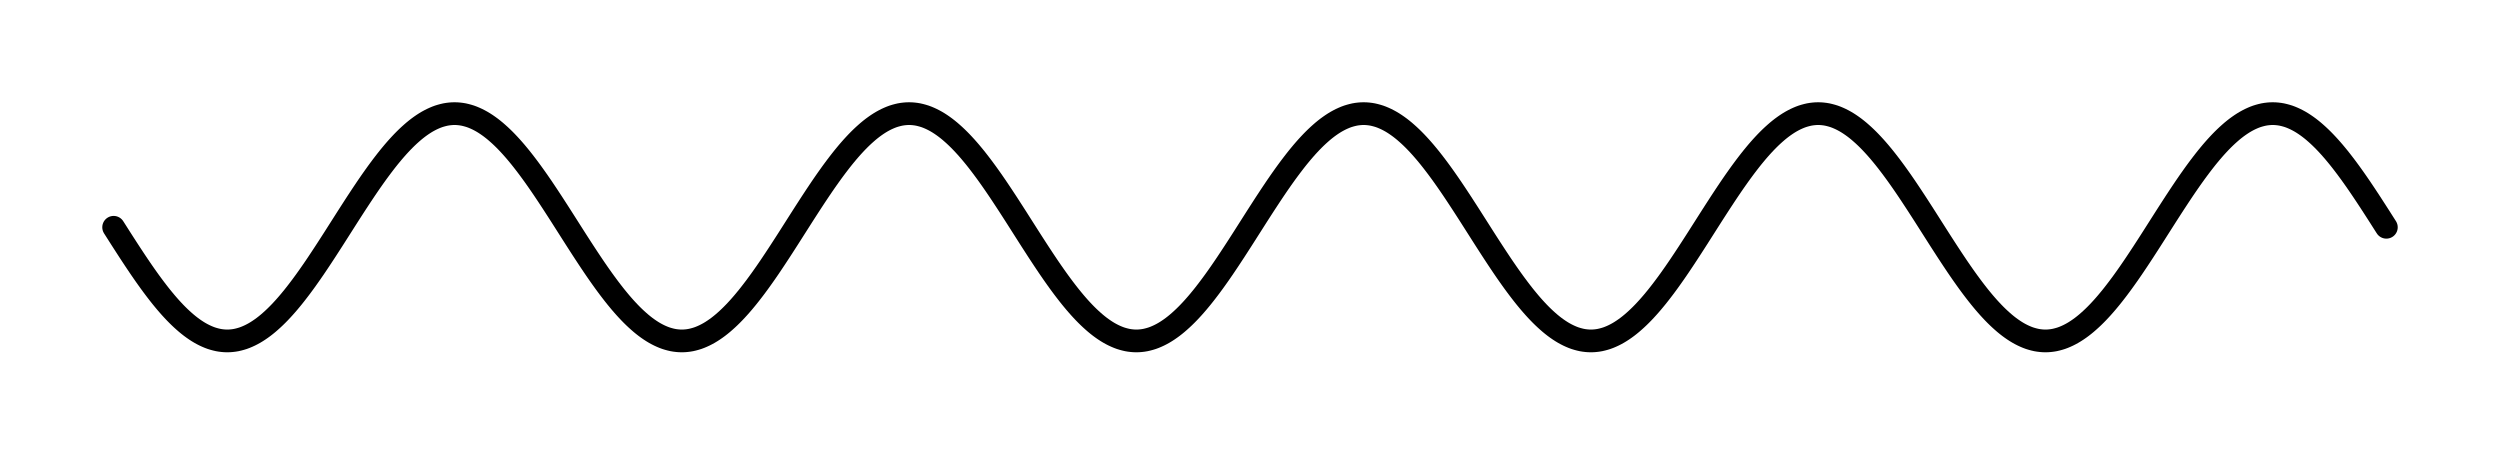 <!-- Header -->
<svg
    version="1.1"
    baseProfile="full"
    xmlns="http://www.w3.org/2000/svg"
    xmlns:xlink="http://www.w3.org/1999/xlink"
    xmlns:ev="http://www.w3.org/2001/xml-events"
    width="110.0"
    height="20.0"
    viewBox="-5.0 -10.0 110.0 20.0"
    preserveAspectRatio="none"
>
<!-- Body -->
<!-- polyline -->
<polyline points="0.0,0.0 0.1,0.157 0.2,0.314 0.3,0.471 0.4,0.627 0.5,0.782 0.6,0.937 0.7,1.091 0.8,1.243 0.9,1.395 1.0,1.545 1.1,1.694 1.2,1.841 1.3,1.986 1.4,2.129 1.5,2.27 1.6,2.409 1.7,2.545 1.8,2.679 1.9,2.81 2.0,2.939 2.1,3.065 2.2,3.187 2.3,3.307 2.4,3.423 2.5,3.536 2.6,3.645 2.7,3.751 2.8,3.853 2.9,3.951 3.0,4.045 3.1,4.135 3.2,4.222 3.3,4.304 3.4,4.382 3.5,4.455 3.6,4.524 3.7,4.589 3.8,4.649 3.9,4.704 4.0,4.755 4.1,4.801 4.2,4.843 4.3,4.88 4.4,4.911 4.5,4.938 4.6,4.961 4.7,4.978 4.8,4.99 4.9,4.998 5.0,5.0 5.1,4.998 5.2,4.99 5.3,4.978 5.4,4.961 5.5,4.938 5.6,4.911 5.7,4.88 5.8,4.843 5.9,4.801 6.0,4.755 6.1,4.704 6.2,4.649 6.3,4.589 6.4,4.524 6.5,4.455 6.6,4.382 6.7,4.304 6.8,4.222 6.9,4.135 7.0,4.045 7.1,3.951 7.2,3.853 7.3,3.751 7.4,3.645 7.5,3.536 7.6,3.423 7.7,3.307 7.8,3.187 7.9,3.065 8.0,2.939 8.1,2.81 8.2,2.679 8.3,2.545 8.4,2.409 8.5,2.27 8.6,2.129 8.7,1.986 8.8,1.841 8.9,1.694 9.0,1.545 9.1,1.395 9.2,1.243 9.3,1.091 9.4,0.937 9.5,0.782 9.6,0.627 9.7,0.471 9.8,0.314 9.9,0.157 10.0,6.123233995736766e-16 10.1,-0.157 10.2,-0.314 10.3,-0.471 10.4,-0.627 10.5,-0.782 10.6,-0.937 10.7,-1.091 10.8,-1.243 10.9,-1.395 11.0,-1.545 11.1,-1.694 11.2,-1.841 11.3,-1.986 11.4,-2.129 11.5,-2.27 11.6,-2.409 11.7,-2.545 11.8,-2.679 11.9,-2.81 12.0,-2.939 12.1,-3.065 12.2,-3.187 12.3,-3.307 12.4,-3.423 12.5,-3.536 12.6,-3.645 12.7,-3.751 12.8,-3.853 12.9,-3.951 13.0,-4.045 13.1,-4.135 13.2,-4.222 13.3,-4.304 13.4,-4.382 13.5,-4.455 13.6,-4.524 13.7,-4.589 13.8,-4.649 13.9,-4.704 14.0,-4.755 14.1,-4.801 14.2,-4.843 14.3,-4.88 14.4,-4.911 14.5,-4.938 14.6,-4.961 14.7,-4.978 14.8,-4.99 14.9,-4.998 15.0,-5.0 15.1,-4.998 15.2,-4.99 15.3,-4.978 15.4,-4.961 15.5,-4.938 15.6,-4.911 15.7,-4.88 15.8,-4.843 15.9,-4.801 16.0,-4.755 16.1,-4.704 16.2,-4.649 16.3,-4.589 16.4,-4.524 16.5,-4.455 16.6,-4.382 16.7,-4.304 16.8,-4.222 16.9,-4.135 17.0,-4.045 17.1,-3.951 17.2,-3.853 17.3,-3.751 17.4,-3.645 17.5,-3.536 17.6,-3.423 17.7,-3.307 17.8,-3.187 17.9,-3.065 18.0,-2.939 18.1,-2.81 18.2,-2.679 18.3,-2.545 18.4,-2.409 18.5,-2.27 18.6,-2.129 18.7,-1.986 18.8,-1.841 18.9,-1.694 19.0,-1.545 19.1,-1.395 19.2,-1.243 19.3,-1.091 19.4,-0.937 19.5,-0.782 19.6,-0.627 19.7,-0.471 19.8,-0.314 19.9,-0.157 20.0,-1.2246467991473533e-15 20.1,0.157 20.2,0.314 20.3,0.471 20.4,0.627 20.5,0.782 20.6,0.937 20.7,1.091 20.8,1.243 20.9,1.395 21.0,1.545 21.1,1.694 21.2,1.841 21.3,1.986 21.4,2.129 21.5,2.27 21.6,2.409 21.7,2.545 21.8,2.679 21.9,2.81 22.0,2.939 22.1,3.065 22.2,3.187 22.3,3.307 22.4,3.423 22.5,3.536 22.6,3.645 22.7,3.751 22.8,3.853 22.9,3.951 23.0,4.045 23.1,4.135 23.2,4.222 23.3,4.304 23.4,4.382 23.5,4.455 23.6,4.524 23.7,4.589 23.8,4.649 23.9,4.704 24.0,4.755 24.1,4.801 24.2,4.843 24.3,4.88 24.4,4.911 24.5,4.938 24.6,4.961 24.7,4.978 24.8,4.99 24.9,4.998 25.0,5.0 25.1,4.998 25.2,4.99 25.3,4.978 25.4,4.961 25.5,4.938 25.6,4.911 25.7,4.88 25.8,4.843 25.9,4.801 26.0,4.755 26.1,4.704 26.2,4.649 26.3,4.589 26.4,4.524 26.5,4.455 26.6,4.382 26.7,4.304 26.8,4.222 26.9,4.135 27.0,4.045 27.1,3.951 27.2,3.853 27.3,3.751 27.4,3.645 27.5,3.536 27.6,3.423 27.7,3.307 27.8,3.187 27.9,3.065 28.0,2.939 28.1,2.81 28.2,2.679 28.3,2.545 28.4,2.409 28.5,2.27 28.6,2.129 28.7,1.986 28.8,1.841 28.9,1.694 29.0,1.545 29.1,1.395 29.2,1.243 29.3,1.091 29.4,0.937 29.5,0.782 29.6,0.627 29.7,0.471 29.8,0.314 29.9,0.157 30.0,1.0718754395722281e-14 30.1,-0.157 30.2,-0.314 30.3,-0.471 30.4,-0.627 30.5,-0.782 30.6,-0.937 30.7,-1.091 30.8,-1.243 30.9,-1.395 31.0,-1.545 31.1,-1.694 31.2,-1.841 31.3,-1.986 31.4,-2.129 31.5,-2.27 31.6,-2.409 31.7,-2.545 31.8,-2.679 31.9,-2.81 32.0,-2.939 32.1,-3.065 32.2,-3.187 32.3,-3.307 32.4,-3.423 32.5,-3.536 32.6,-3.645 32.7,-3.751 32.8,-3.853 32.9,-3.951 33.0,-4.045 33.1,-4.135 33.2,-4.222 33.3,-4.304 33.4,-4.382 33.5,-4.455 33.6,-4.524 33.7,-4.589 33.8,-4.649 33.9,-4.704 34.0,-4.755 34.1,-4.801 34.2,-4.843 34.3,-4.88 34.4,-4.911 34.5,-4.938 34.6,-4.961 34.7,-4.978 34.8,-4.99 34.9,-4.998 35.0,-5.0 35.1,-4.998 35.2,-4.99 35.3,-4.978 35.4,-4.961 35.5,-4.938 35.6,-4.911 35.7,-4.88 35.8,-4.843 35.9,-4.801 36.0,-4.755 36.1,-4.704 36.2,-4.649 36.3,-4.589 36.4,-4.524 36.5,-4.455 36.6,-4.382 36.7,-4.304 36.8,-4.222 36.9,-4.135 37.0,-4.045 37.1,-3.951 37.2,-3.853 37.3,-3.751 37.4,-3.645 37.5,-3.536 37.6,-3.423 37.7,-3.307 37.8,-3.187 37.9,-3.065 38.0,-2.939 38.1,-2.81 38.2,-2.679 38.3,-2.545 38.4,-2.409 38.5,-2.27 38.6,-2.129 38.7,-1.986 38.8,-1.841 38.9,-1.694 39.0,-1.545 39.1,-1.395 39.2,-1.243 39.3,-1.091 39.4,-0.937 39.5,-0.782 39.6,-0.627 39.7,-0.471 39.8,-0.314 39.9,-0.157 40.0,-2.4492935982947065e-15 40.1,0.157 40.2,0.314 40.3,0.471 40.4,0.627 40.5,0.782 40.6,0.937 40.7,1.091 40.8,1.243 40.9,1.395 41.0,1.545 41.1,1.694 41.2,1.841 41.3,1.986 41.4,2.129 41.5,2.27 41.6,2.409 41.7,2.545 41.8,2.679 41.9,2.81 42.0,2.939 42.1,3.065 42.2,3.187 42.3,3.307 42.4,3.423 42.5,3.536 42.6,3.645 42.7,3.751 42.8,3.853 42.9,3.951 43.0,4.045 43.1,4.135 43.2,4.222 43.3,4.304 43.4,4.382 43.5,4.455 43.6,4.524 43.7,4.589 43.8,4.649 43.9,4.704 44.0,4.755 44.1,4.801 44.2,4.843 44.3,4.88 44.4,4.911 44.5,4.938 44.6,4.961 44.7,4.978 44.8,4.99 44.9,4.998 45.0,5.0 45.1,4.998 45.2,4.99 45.3,4.978 45.4,4.961 45.5,4.938 45.6,4.911 45.7,4.88 45.8,4.843 45.9,4.801 46.0,4.755 46.1,4.704 46.2,4.649 46.3,4.589 46.4,4.524 46.5,4.455 46.6,4.382 46.7,4.304 46.8,4.222 46.9,4.135 47.0,4.045 47.1,3.951 47.2,3.853 47.3,3.751 47.4,3.645 47.5,3.536 47.6,3.423 47.7,3.307 47.8,3.187 47.9,3.065 48.0,2.939 48.1,2.81 48.2,2.679 48.3,2.545 48.4,2.409 48.5,2.27 48.6,2.129 48.7,1.986 48.8,1.841 48.9,1.694 49.0,1.545 49.1,1.395 49.2,1.243 49.3,1.091 49.4,0.937 49.5,0.782 49.6,0.627 49.7,0.471 49.8,0.314 49.9,0.157 50.0,3.061616997868383e-15 50.1,-0.157 50.2,-0.314 50.3,-0.471 50.4,-0.627 50.5,-0.782 50.6,-0.937 50.7,-1.091 50.8,-1.243 50.9,-1.395 51.0,-1.545 51.1,-1.694 51.2,-1.841 51.3,-1.986 51.4,-2.129 51.5,-2.27 51.6,-2.409 51.7,-2.545 51.8,-2.679 51.9,-2.81 52.0,-2.939 52.1,-3.065 52.2,-3.187 52.3,-3.307 52.4,-3.423 52.5,-3.536 52.6,-3.645 52.7,-3.751 52.8,-3.853 52.9,-3.951 53.0,-4.045 53.1,-4.135 53.2,-4.222 53.3,-4.304 53.4,-4.382 53.5,-4.455 53.6,-4.524 53.7,-4.589 53.8,-4.649 53.9,-4.704 54.0,-4.755 54.1,-4.801 54.2,-4.843 54.3,-4.88 54.4,-4.911 54.5,-4.938 54.6,-4.961 54.7,-4.978 54.8,-4.99 54.9,-4.998 55.0,-5.0 55.1,-4.998 55.2,-4.99 55.3,-4.978 55.4,-4.961 55.5,-4.938 55.6,-4.911 55.7,-4.88 55.8,-4.843 55.9,-4.801 56.0,-4.755 56.1,-4.704 56.2,-4.649 56.3,-4.589 56.4,-4.524 56.5,-4.455 56.6,-4.382 56.7,-4.304 56.8,-4.222 56.9,-4.135 57.0,-4.045 57.1,-3.951 57.2,-3.853 57.3,-3.751 57.4,-3.645 57.5,-3.536 57.6,-3.423 57.7,-3.307 57.8,-3.187 57.9,-3.065 58.0,-2.939 58.1,-2.81 58.2,-2.679 58.3,-2.545 58.4,-2.409 58.5,-2.27 58.6,-2.129 58.7,-1.986 58.8,-1.841 58.9,-1.694 59.0,-1.545 59.1,-1.395 59.2,-1.243 59.3,-1.091 59.4,-0.937 59.5,-0.782 59.6,-0.627 59.7,-0.471 59.8,-0.314 59.9,-0.157 60.0,-2.1437508791444562e-14 60.1,0.157 60.2,0.314 60.3,0.471 60.4,0.627 60.5,0.782 60.6,0.937 60.7,1.091 60.8,1.243 60.9,1.395 61.0,1.545 61.1,1.694 61.2,1.841 61.3,1.986 61.4,2.129 61.5,2.27 61.6,2.409 61.7,2.545 61.8,2.679 61.9,2.81 62.0,2.939 62.1,3.065 62.2,3.187 62.3,3.307 62.4,3.423 62.5,3.536 62.6,3.645 62.7,3.751 62.8,3.853 62.9,3.951 63.0,4.045 63.1,4.135 63.2,4.222 63.3,4.304 63.4,4.382 63.5,4.455 63.6,4.524 63.7,4.589 63.8,4.649 63.9,4.704 64.0,4.755 64.1,4.801 64.2,4.843 64.3,4.88 64.4,4.911 64.5,4.938 64.6,4.961 64.7,4.978 64.8,4.99 64.9,4.998 65.0,5.0 65.1,4.998 65.2,4.99 65.3,4.978 65.4,4.961 65.5,4.938 65.6,4.911 65.7,4.88 65.8,4.843 65.9,4.801 66.0,4.755 66.1,4.704 66.2,4.649 66.3,4.589 66.4,4.524 66.5,4.455 66.6,4.382 66.7,4.304 66.8,4.222 66.9,4.135 67.0,4.045 67.1,3.951 67.2,3.853 67.3,3.751 67.4,3.645 67.5,3.536 67.6,3.423 67.7,3.307 67.8,3.187 67.9,3.065 68.0,2.939 68.1,2.81 68.2,2.679 68.3,2.545 68.4,2.409 68.5,2.27 68.6,2.129 68.7,1.986 68.8,1.841 68.9,1.694 69.0,1.545 69.1,1.395 69.2,1.243 69.3,1.091 69.4,0.937 69.5,0.782 69.6,0.627 69.7,0.471 69.8,0.314 69.9,0.157 70.0,4.2862637970157365e-15 70.1,-0.157 70.2,-0.314 70.3,-0.471 70.4,-0.627 70.5,-0.782 70.6,-0.937 70.7,-1.091 70.8,-1.243 70.9,-1.395 71.0,-1.545 71.1,-1.694 71.2,-1.841 71.3,-1.986 71.4,-2.129 71.5,-2.27 71.6,-2.409 71.7,-2.545 71.8,-2.679 71.9,-2.81 72.0,-2.939 72.1,-3.065 72.2,-3.187 72.3,-3.307 72.4,-3.423 72.5,-3.536 72.6,-3.645 72.7,-3.751 72.8,-3.853 72.9,-3.951 73.0,-4.045 73.1,-4.135 73.2,-4.222 73.3,-4.304 73.4,-4.382 73.5,-4.455 73.6,-4.524 73.7,-4.589 73.8,-4.649 73.9,-4.704 74.0,-4.755 74.1,-4.801 74.2,-4.843 74.3,-4.88 74.4,-4.911 74.5,-4.938 74.6,-4.961 74.7,-4.978 74.8,-4.99 74.9,-4.998 75.0,-5.0 75.1,-4.998 75.2,-4.99 75.3,-4.978 75.4,-4.961 75.5,-4.938 75.6,-4.911 75.7,-4.88 75.8,-4.843 75.9,-4.801 76.0,-4.755 76.1,-4.704 76.2,-4.649 76.3,-4.589 76.4,-4.524 76.5,-4.455 76.6,-4.382 76.7,-4.304 76.8,-4.222 76.9,-4.135 77.0,-4.045 77.1,-3.951 77.2,-3.853 77.3,-3.751 77.4,-3.645 77.5,-3.536 77.6,-3.423 77.7,-3.307 77.8,-3.187 77.9,-3.065 78.0,-2.939 78.1,-2.81 78.2,-2.679 78.3,-2.545 78.4,-2.409 78.5,-2.27 78.6,-2.129 78.7,-1.986 78.8,-1.841 78.9,-1.694 79.0,-1.545 79.1,-1.395 79.2,-1.243 79.3,-1.091 79.4,-0.937 79.5,-0.782 79.6,-0.627 79.7,-0.471 79.8,-0.314 79.9,-0.157 80.0,-4.898587196589413e-15 80.1,0.157 80.2,0.314 80.3,0.471 80.4,0.627 80.5,0.782 80.6,0.937 80.7,1.091 80.8,1.243 80.9,1.395 81.0,1.545 81.1,1.694 81.2,1.841 81.3,1.986 81.4,2.129 81.5,2.27 81.6,2.409 81.7,2.545 81.8,2.679 81.9,2.81 82.0,2.939 82.1,3.065 82.2,3.187 82.3,3.307 82.4,3.423 82.5,3.536 82.6,3.645 82.7,3.751 82.8,3.853 82.9,3.951 83.0,4.045 83.1,4.135 83.2,4.222 83.3,4.304 83.4,4.382 83.5,4.455 83.6,4.524 83.7,4.589 83.8,4.649 83.9,4.704 84.0,4.755 84.1,4.801 84.2,4.843 84.3,4.88 84.4,4.911 84.5,4.938 84.6,4.961 84.7,4.978 84.8,4.99 84.9,4.998 85.0,5.0 85.1,4.998 85.2,4.99 85.3,4.978 85.4,4.961 85.5,4.938 85.6,4.911 85.7,4.88 85.8,4.843 85.9,4.801 86.0,4.755 86.1,4.704 86.2,4.649 86.3,4.589 86.4,4.524 86.5,4.455 86.6,4.382 86.7,4.304 86.8,4.222 86.9,4.135 87.0,4.045 87.1,3.951 87.2,3.853 87.3,3.751 87.4,3.645 87.5,3.536 87.6,3.423 87.7,3.307 87.8,3.187 87.9,3.065 88.0,2.939 88.1,2.81 88.2,2.679 88.3,2.545 88.4,2.409 88.5,2.27 88.6,2.129 88.7,1.986 88.8,1.841 88.9,1.694 89.0,1.545 89.1,1.395 89.2,1.243 89.3,1.091 89.4,0.937 89.5,0.782 89.6,0.627 89.7,0.471 89.8,0.314 89.9,0.157 90.0,5.5109105961630896e-15 90.1,-0.157 90.2,-0.314 90.3,-0.471 90.4,-0.627 90.5,-0.782 90.6,-0.937 90.7,-1.091 90.8,-1.243 90.9,-1.395 91.0,-1.545 91.1,-1.694 91.2,-1.841 91.3,-1.986 91.4,-2.129 91.5,-2.27 91.6,-2.409 91.7,-2.545 91.8,-2.679 91.9,-2.81 92.0,-2.939 92.1,-3.065 92.2,-3.187 92.3,-3.307 92.4,-3.423 92.5,-3.536 92.6,-3.645 92.7,-3.751 92.8,-3.853 92.9,-3.951 93.0,-4.045 93.1,-4.135 93.2,-4.222 93.3,-4.304 93.4,-4.382 93.5,-4.455 93.6,-4.524 93.7,-4.589 93.8,-4.649 93.9,-4.704 94.0,-4.755 94.1,-4.801 94.2,-4.843 94.3,-4.88 94.4,-4.911 94.5,-4.938 94.6,-4.961 94.7,-4.978 94.8,-4.99 94.9,-4.998 95.0,-5.0 95.1,-4.998 95.2,-4.99 95.3,-4.978 95.4,-4.961 95.5,-4.938 95.6,-4.911 95.7,-4.88 95.8,-4.843 95.9,-4.801 96.0,-4.755 96.1,-4.704 96.2,-4.649 96.3,-4.589 96.4,-4.524 96.5,-4.455 96.6,-4.382 96.7,-4.304 96.8,-4.222 96.9,-4.135 97.0,-4.045 97.1,-3.951 97.2,-3.853 97.3,-3.751 97.4,-3.645 97.5,-3.536 97.6,-3.423 97.7,-3.307 97.8,-3.187 97.9,-3.065 98.0,-2.939 98.1,-2.81 98.2,-2.679 98.3,-2.545 98.4,-2.409 98.5,-2.27 98.6,-2.129 98.7,-1.986 98.8,-1.841 98.9,-1.694 99.0,-1.545 99.1,-1.395 99.2,-1.243 99.3,-1.091 99.4,-0.937 99.5,-0.782 99.6,-0.627 99.7,-0.471 99.8,-0.314 99.9,-0.157 100.0,-6.123233995736766e-15" stroke-width="1" stroke-linecap="round" stroke="#000000" fill="none"  />
<!-- Footer -->
</svg>
